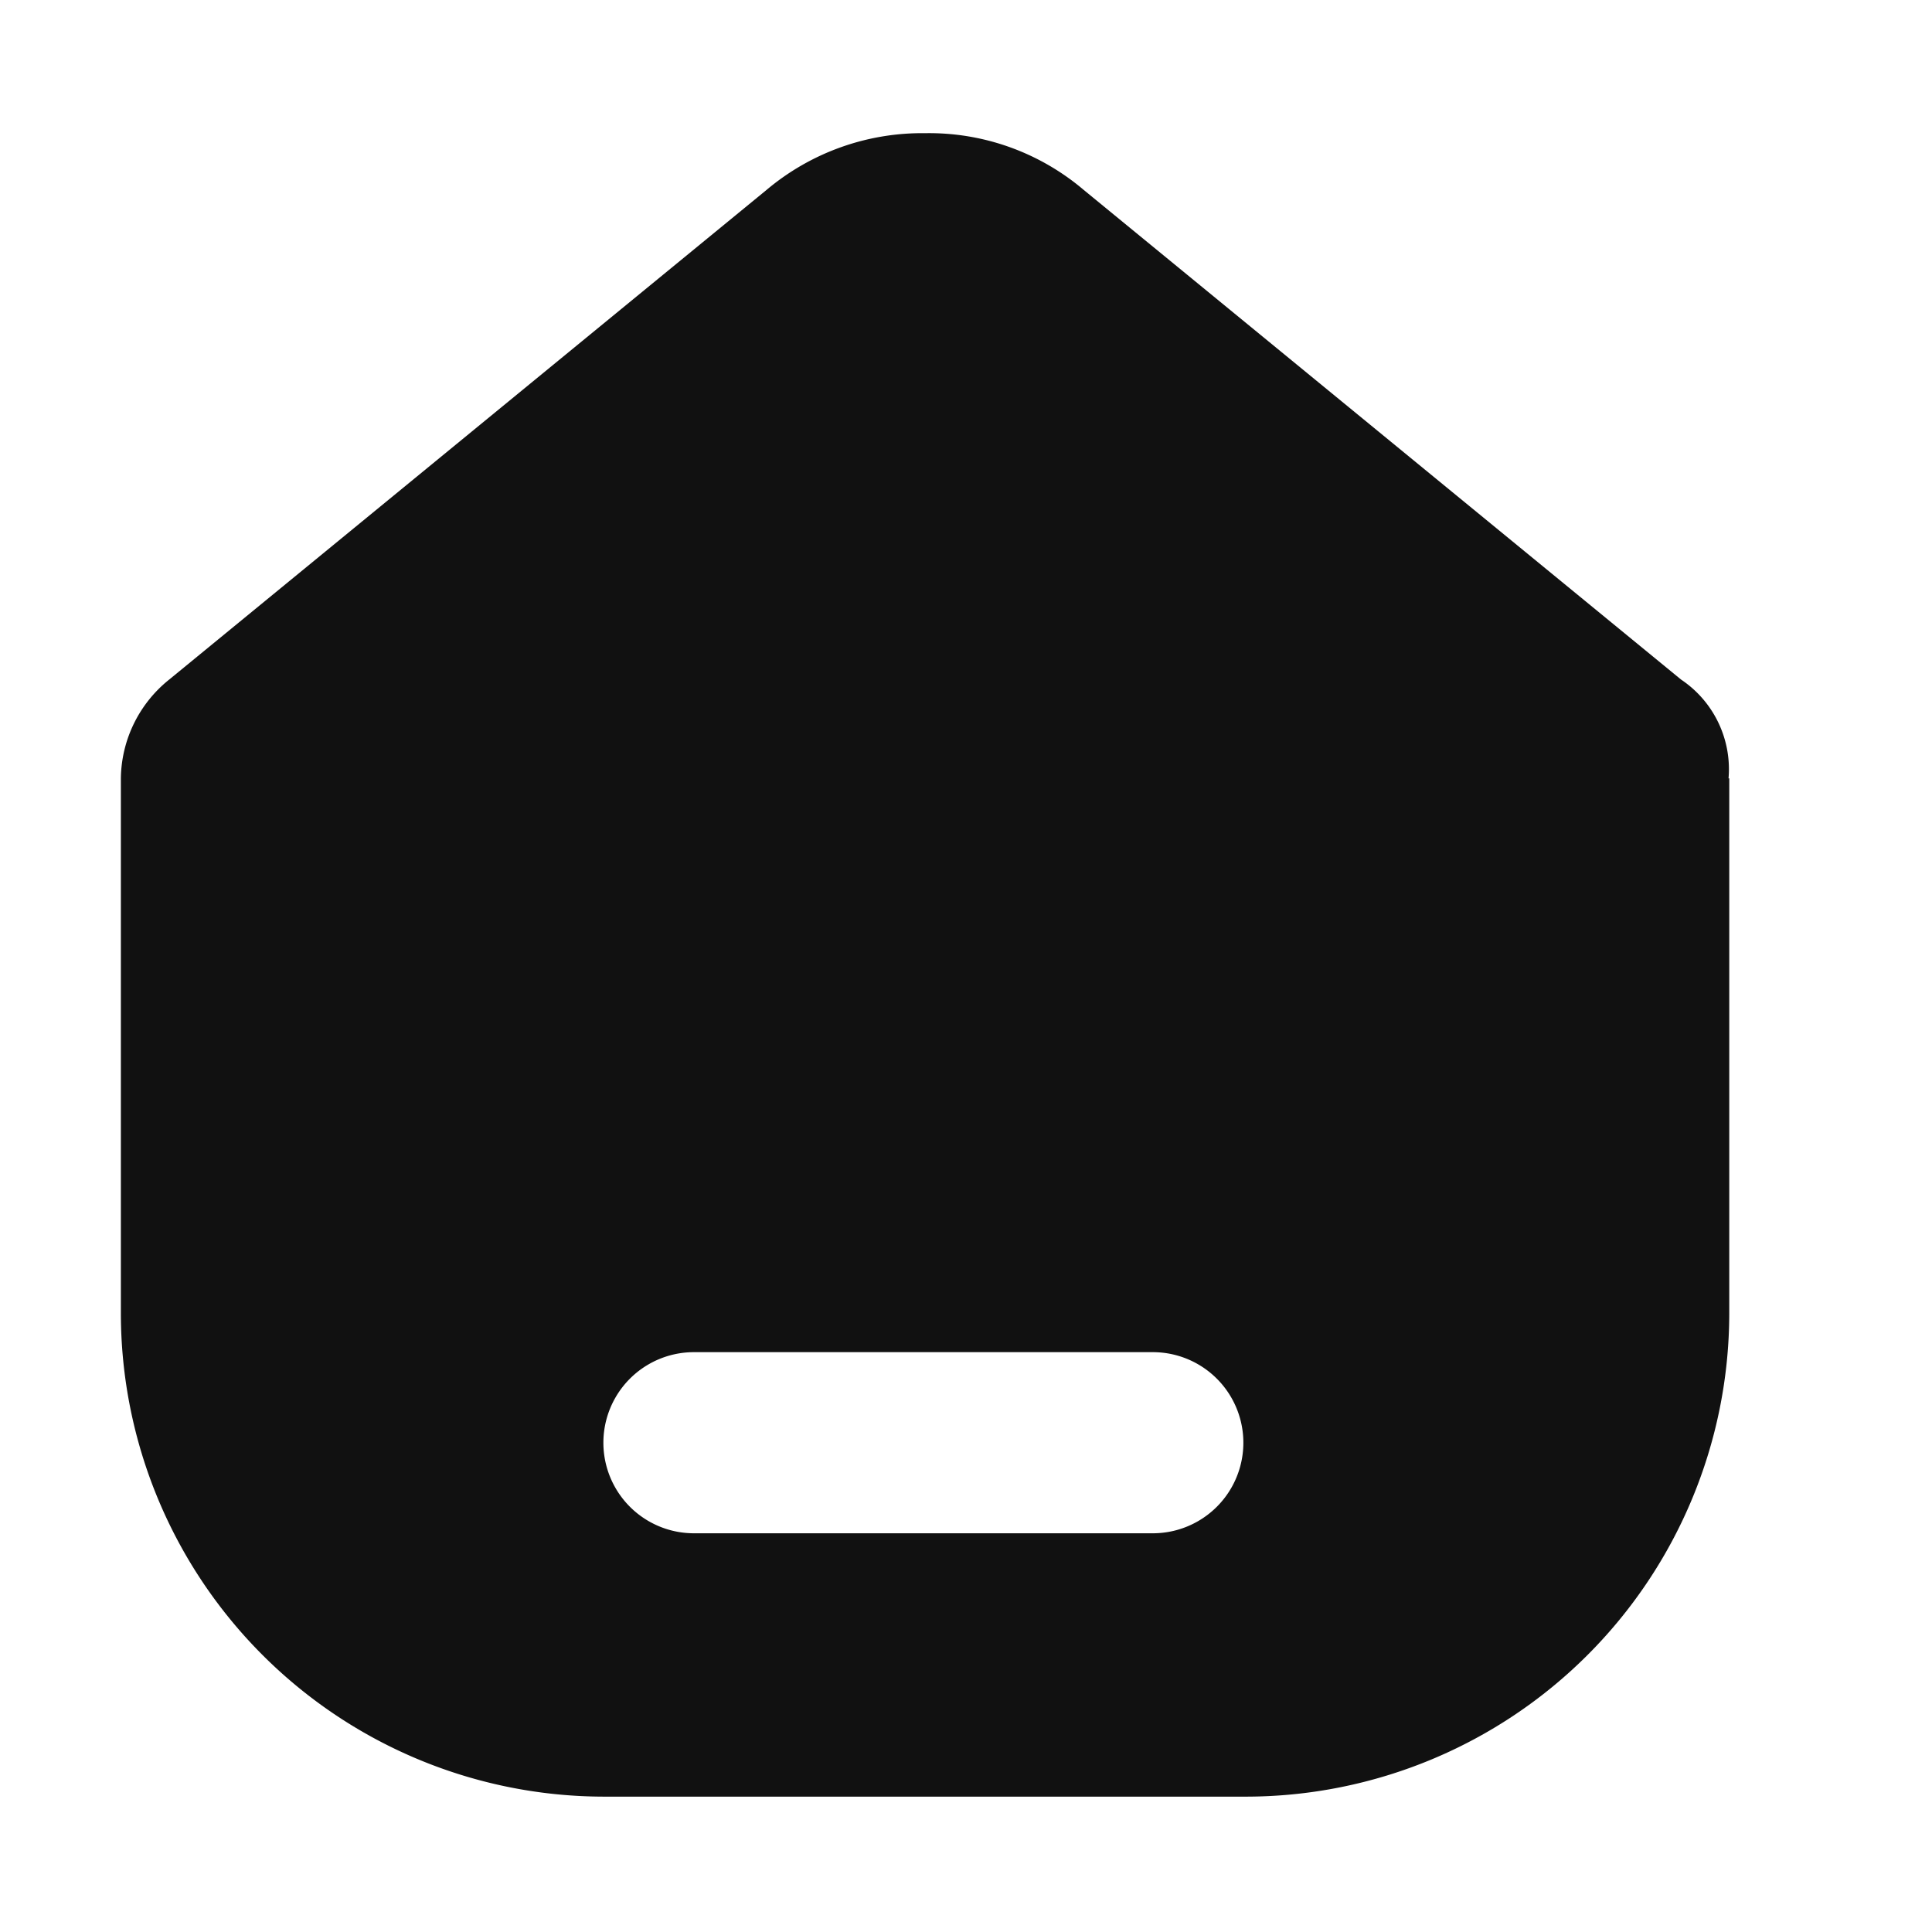 <svg xmlns="http://www.w3.org/2000/svg" width="16" height="16" viewBox="0 0 16 16">
  <g id="ic_16px_hom" transform="translate(-44 -93.225)">
    <rect id="AREA" width="16" height="16" transform="translate(44 93.225)" fill="none" opacity="0"/>
    <g id="home" transform="translate(-4.798 -1233.396)">
      <path id="Exclusion_1" data-name="Exclusion 1" d="M18845.648,12252.678h-5.322a4.005,4.005,0,0,1-4-4v-4.433a1.064,1.064,0,0,1,.4-.818l4.947-4.055a2,2,0,0,1,1.314-.47,1.977,1.977,0,0,1,1.313.47l4.947,4.055a.893.893,0,0,1,.393.818h.006v4.433A4.006,4.006,0,0,1,18845.648,12252.678Zm-4.576-3.681a.75.75,0,0,0,0,1.5h3.8a.75.75,0,0,0,0-1.5Z" transform="translate(-18786.527 -10911.178)" fill="#111"/>
    </g>
  </g>
</svg>
